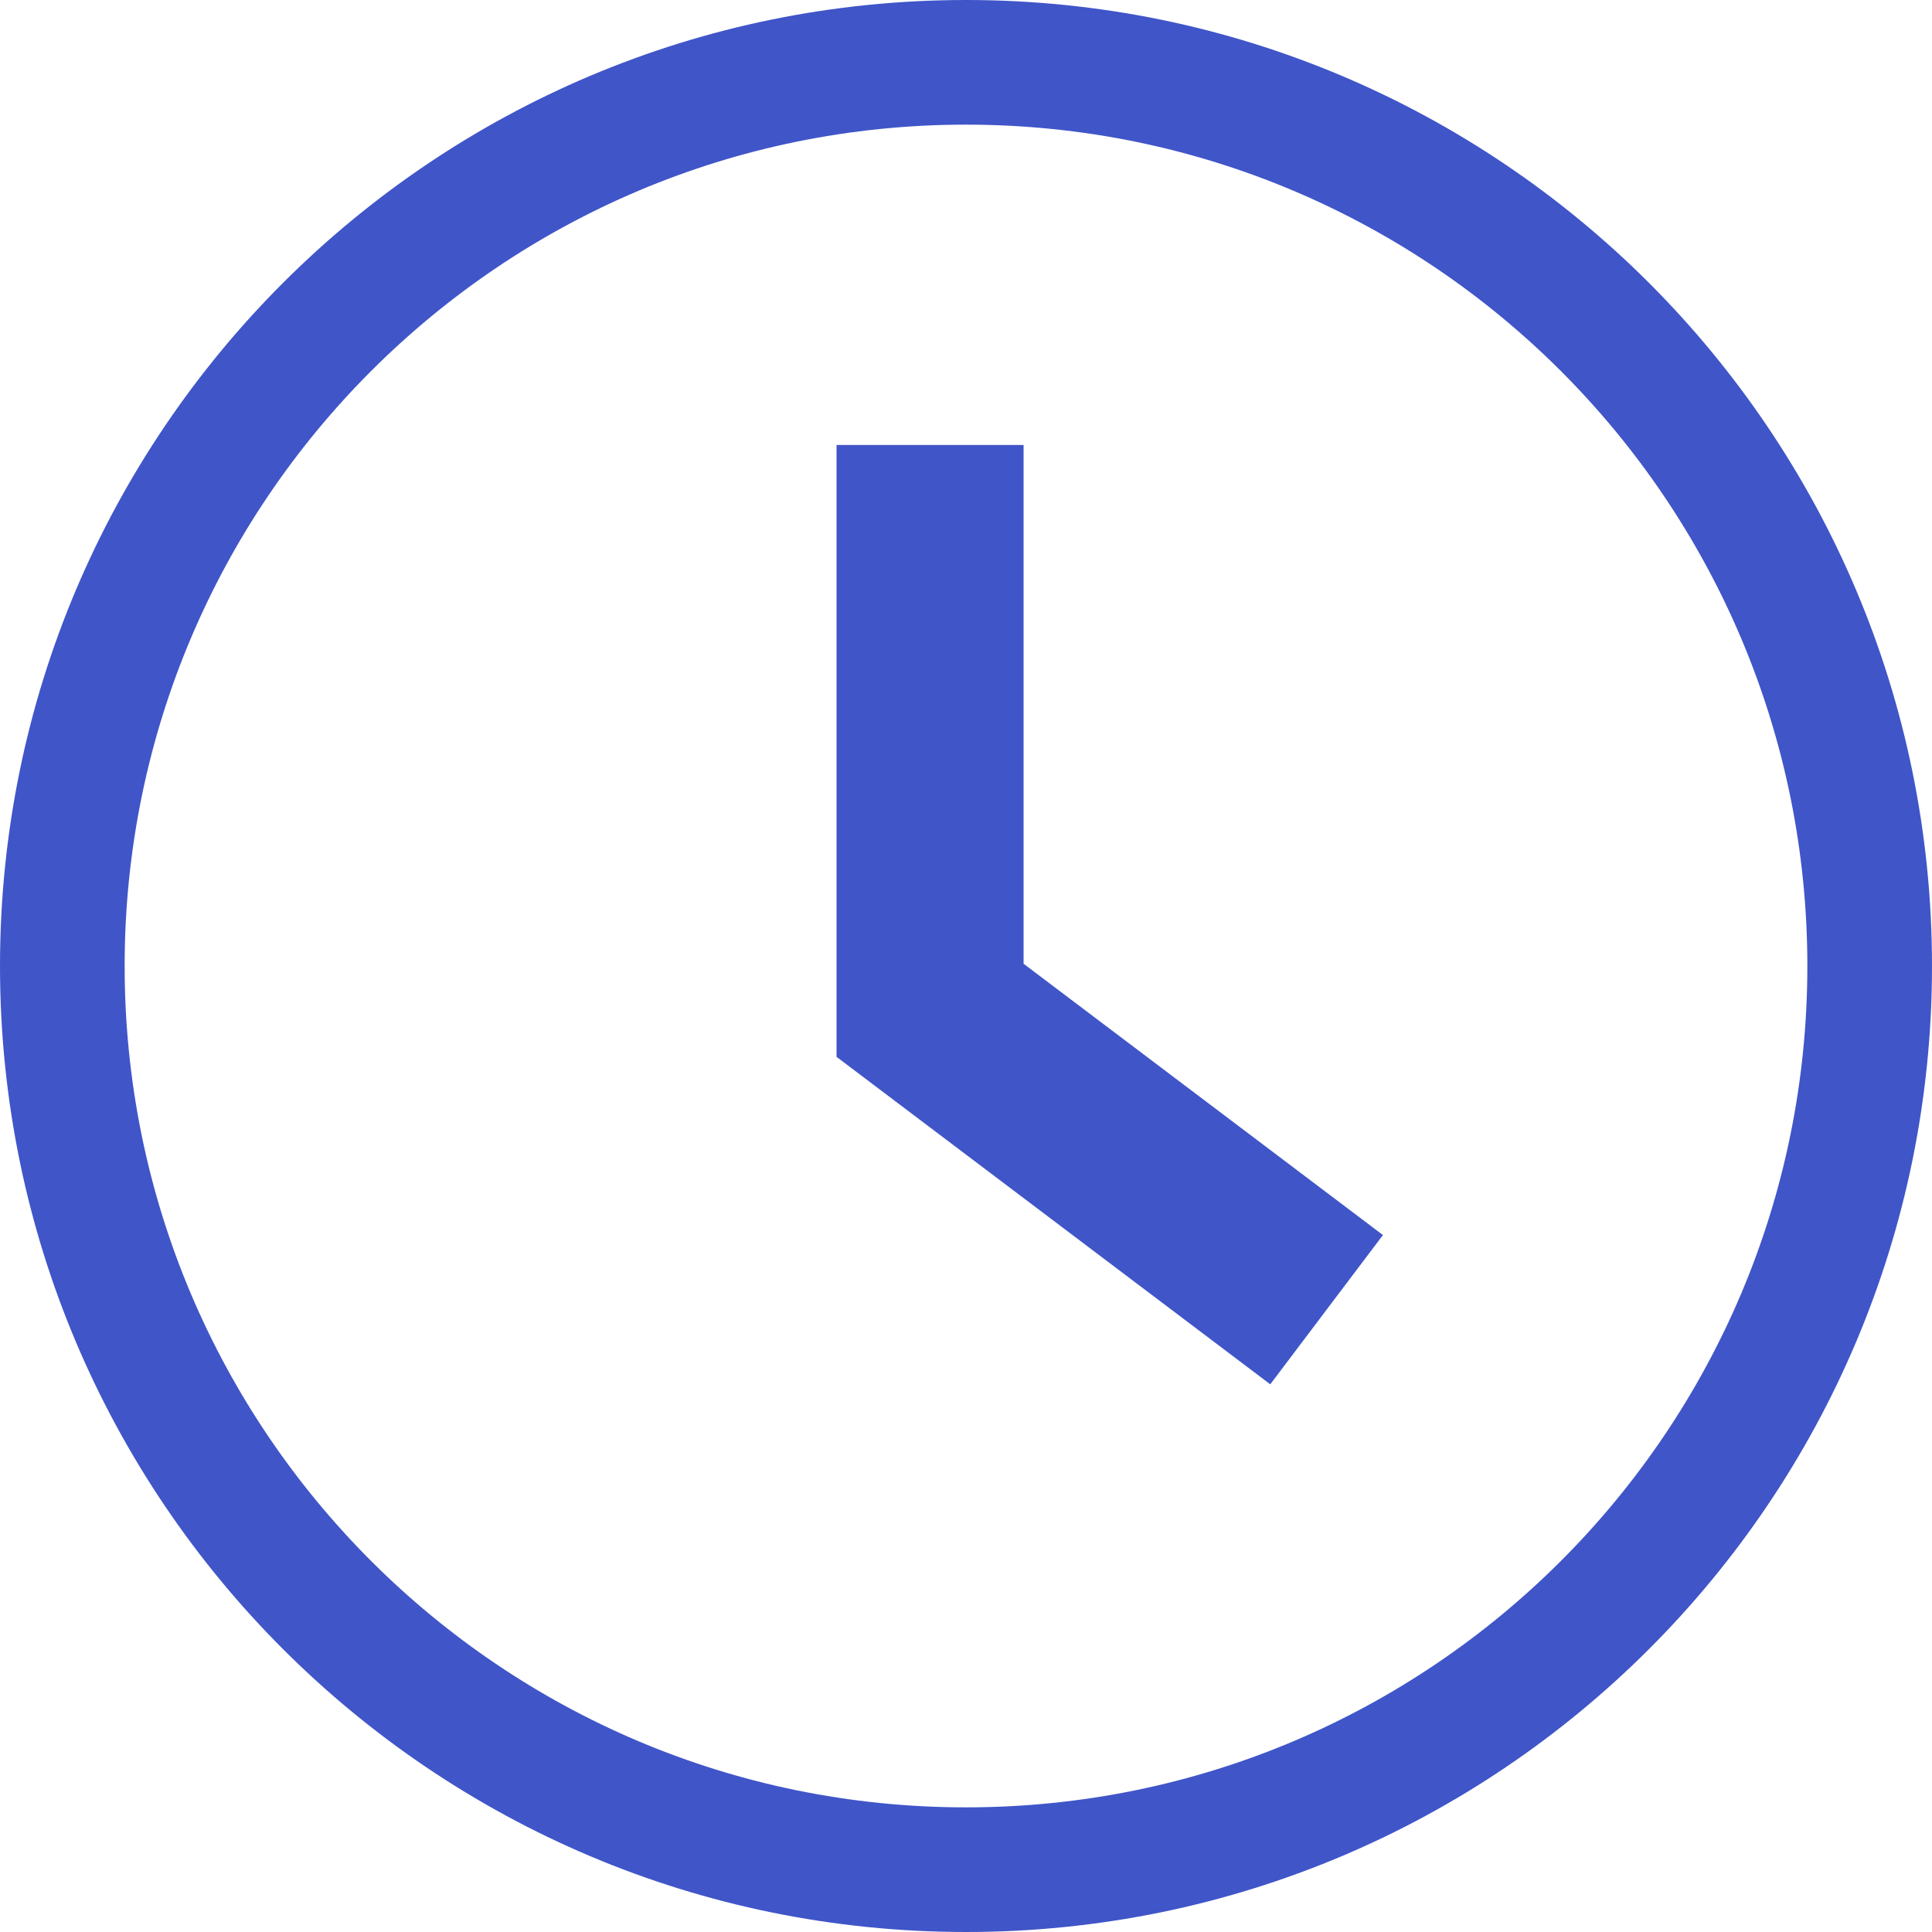 <svg xmlns="http://www.w3.org/2000/svg" width="31" height="31"><path d="M15.5 0C6.94 0 0 6.94 0 15.5 0 24.06 6.94 31 15.5 31 24.06 31 31 24.06 31 15.5 31 6.94 24.06 0 15.5 0zm0 2C22.956 2 29 8.044 29 15.5S22.956 29 15.5 29 2 22.956 2 15.5 8.044 2 15.5 2zm.924 5.14h-3.001v9.818l6.959 5.254 1.808-2.395-5.766-4.353V7.14z" fill="#4055C8"/></svg>